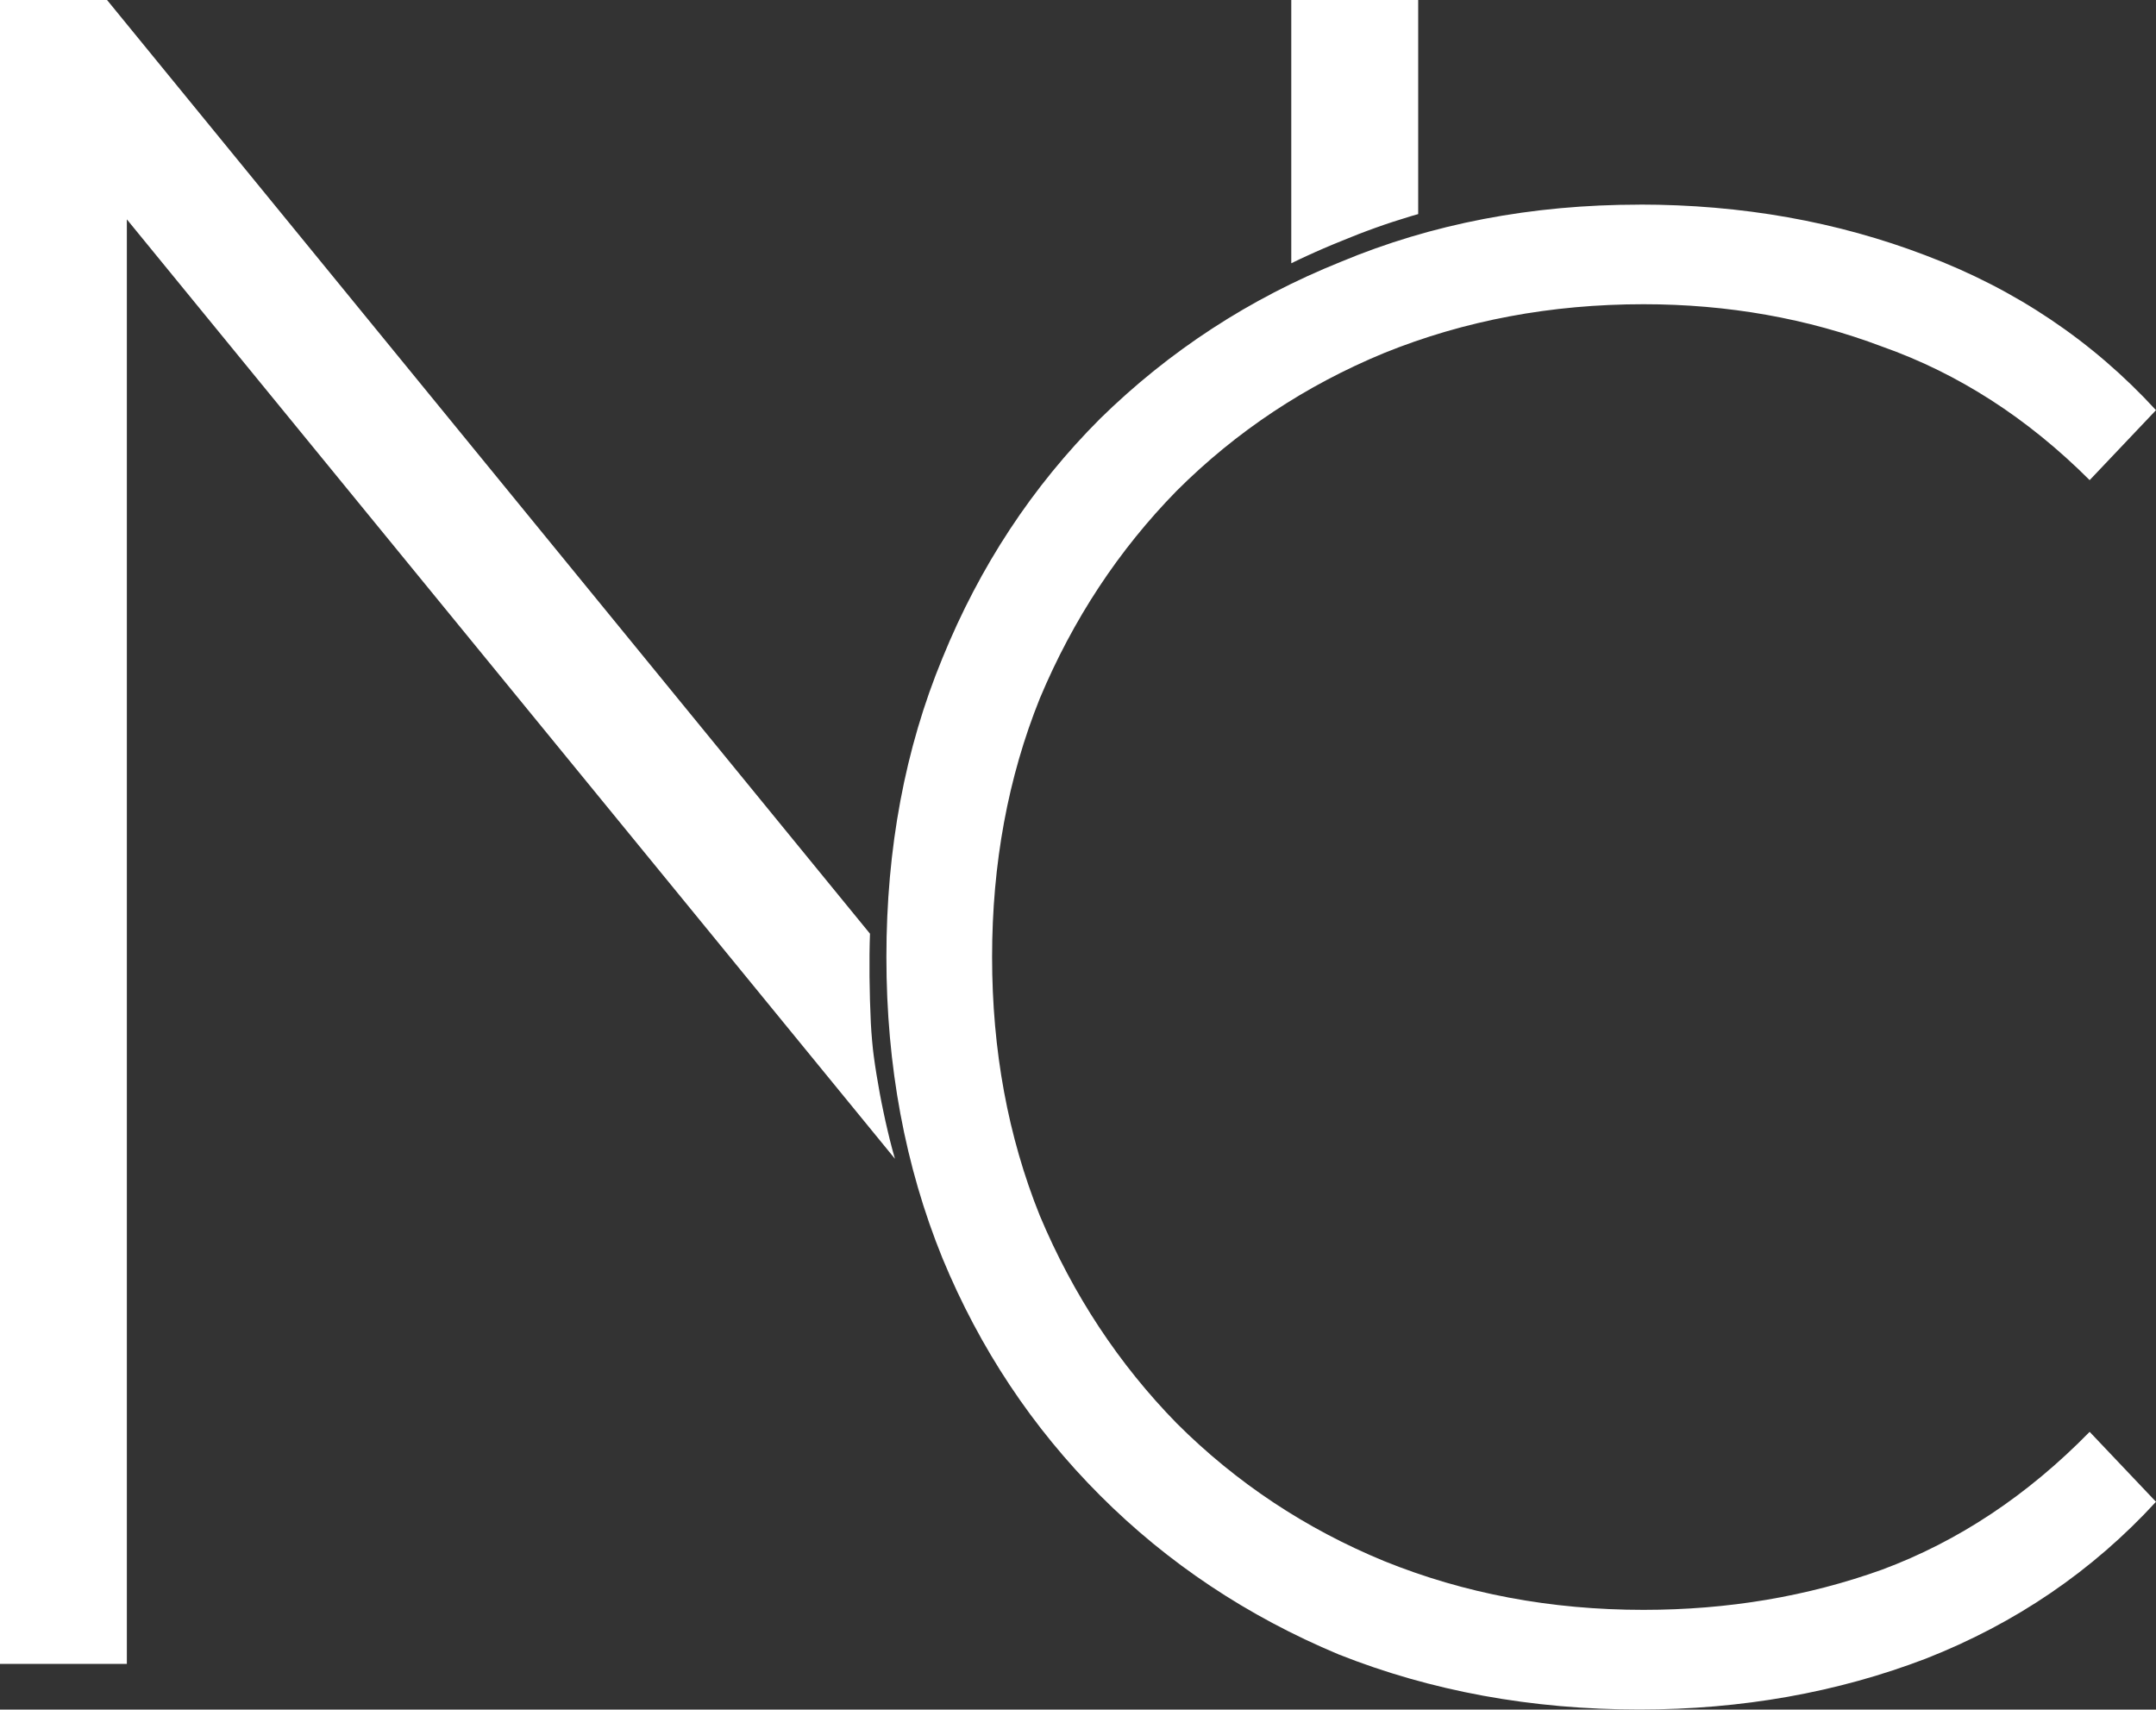 <!-- Created with Inkscape (http://www.inkscape.org/) -->
<svg width="33.532mm" height="26.591mm" version="1.1" viewBox="0 0 33.532 26.591" xmlns="http://www.w3.org/2000/svg">
 <rect x="0" y="0" width="33.532" height="26.591" fill="#333333" stroke="none"/>
 <g transform="translate(-186.36 -128.04)">
  <path d="m186.36 128.04v25.88h1.973v-22.468l11.946 14.612c-0.014-0.051-0.029-0.102-0.043-0.154-0.025-0.095-0.049-0.189-0.071-0.285-0.023-0.095-0.044-0.192-0.064-0.288-0.021-0.097-0.04-0.194-0.058-0.291-0.018-0.098-0.035-0.195-0.051-0.294-0.016-0.099-0.031-0.198-0.044-0.298-0.014-0.1-0.036-0.336-0.044-0.505-0.022-0.462-0.028-0.985-0.013-1.386l-11.867-14.524zm20.083 0v4.095c0.081-0.04 0.162-0.078 0.245-0.116 0.086-0.04 0.173-0.078 0.26-0.116 0.087-0.038 0.176-0.074 0.264-0.11 0.089-0.037 0.178-0.073 0.268-0.108 0.09-0.035 0.18-0.068 0.271-0.101 0.091-0.033 0.182-0.064 0.274-0.094 0.092-0.03 0.184-0.059 0.277-0.087 0.038-0.011 0.077-0.022 0.115-0.033v-3.33zm5.415 3.183c-1.678 0-3.226 0.297-4.646 0.89-1.42 0.571-2.667 1.385-3.743 2.44-1.054 1.055-1.871 2.297-2.452 3.725-0.581 1.407-0.871 2.956-0.871 4.649 0 1.692 0.291 3.253 0.871 4.681 0.581 1.407 1.398 2.637 2.452 3.692 1.054 1.055 2.291 1.879 3.711 2.473 1.441 0.572 3.001 0.857 4.678 0.857 1.592 0 3.076-0.264 4.453-0.791 1.398-0.549 2.592-1.363 3.581-2.44l-1.032-1.088c-0.968 0.989-2.044 1.703-3.227 2.143-1.162 0.418-2.398 0.626-3.711 0.626-1.441 0-2.785-0.253-4.033-0.758-1.226-0.505-2.302-1.22-3.227-2.143-0.903-0.923-1.613-2-2.13-3.231-0.495-1.231-0.742-2.572-0.742-4.022 0-1.451 0.247-2.791 0.742-4.022 0.516-1.231 1.226-2.308 2.13-3.231 0.925-0.923 2.001-1.637 3.227-2.143 1.248-0.505 2.592-0.758 4.033-0.758 1.312 0 2.549 0.22 3.711 0.659 1.183 0.418 2.259 1.11 3.227 2.077l1.032-1.088c-0.989-1.077-2.183-1.879-3.581-2.407-1.377-0.527-2.861-0.791-4.453-0.791" fill="#fff"/>
 </g>
</svg>

